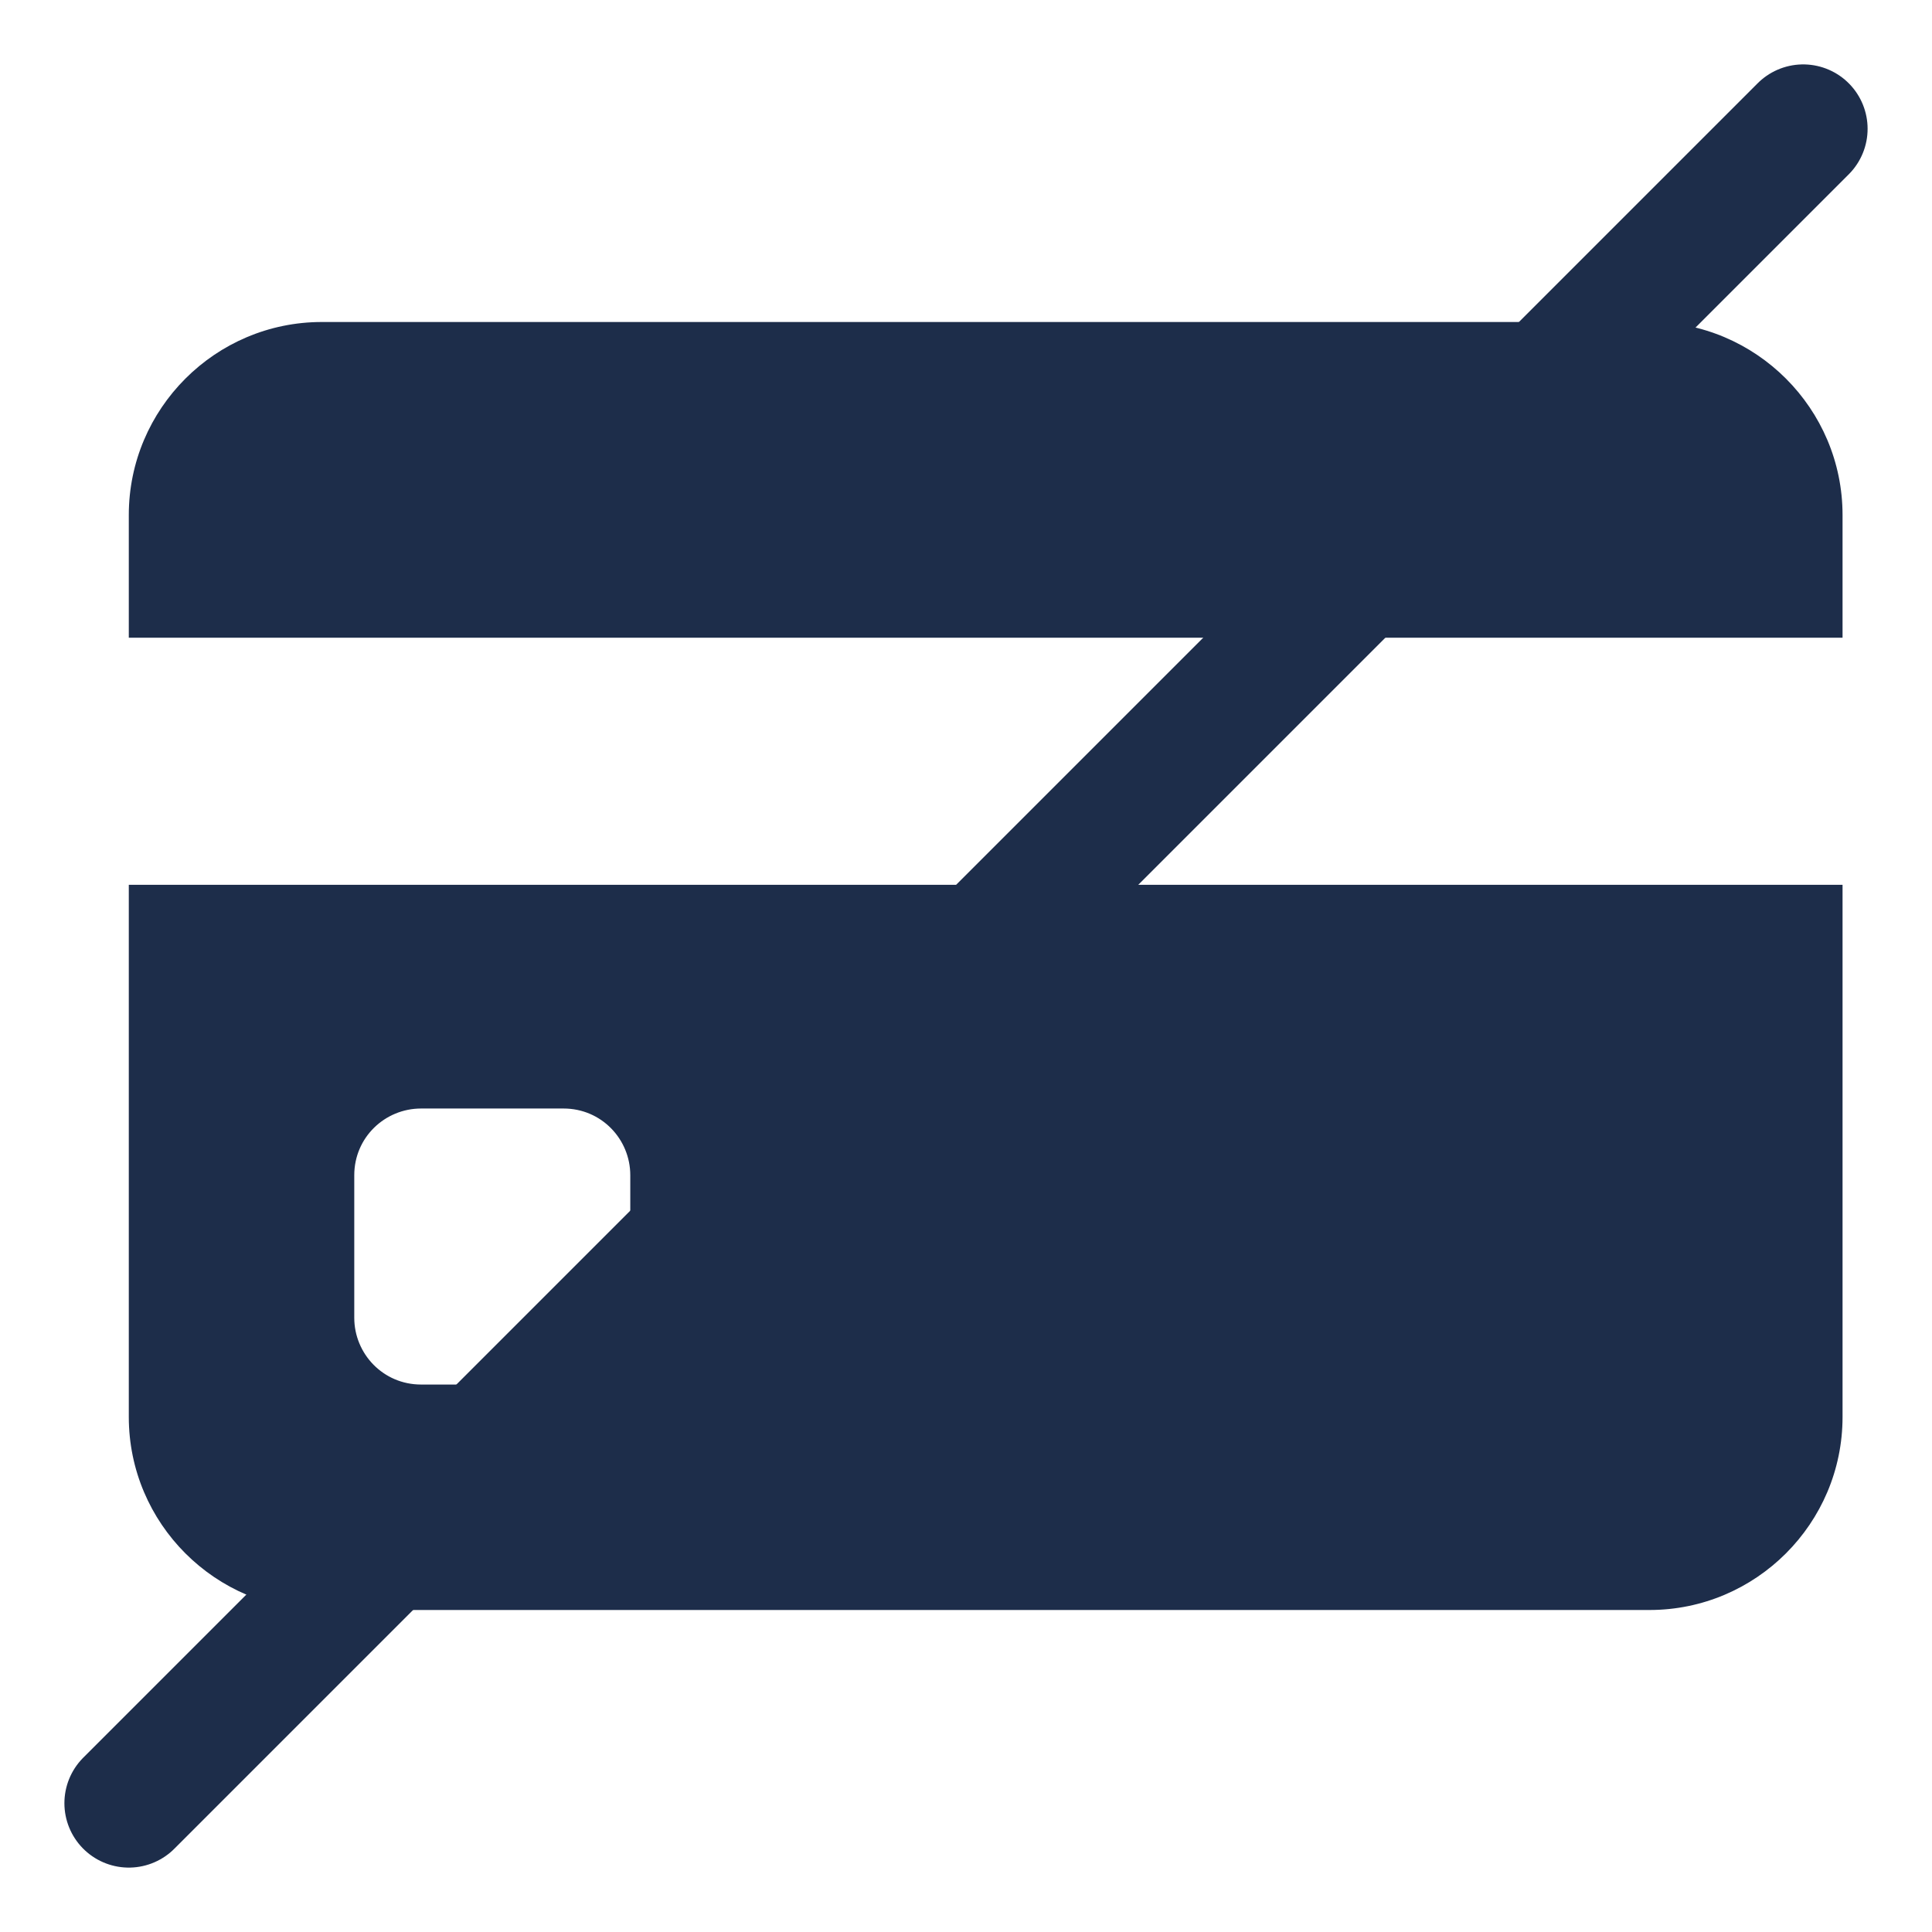 <svg width="30" height="30" viewBox="0 0 30 30" fill="none" xmlns="http://www.w3.org/2000/svg">
    <path d="M2 13.739V22.003C2 23.655 3.345 25 4.997 25H25.613C27.266 25 28.611 23.655 28.611 22.003V13.739H2ZM9.787 20.462C9.787 21.05 9.311 21.499 8.751 21.499H6.538C5.95 21.499 5.501 21.022 5.501 20.462V18.249C5.501 17.661 5.978 17.213 6.538 17.213H8.751C9.339 17.213 9.787 17.689 9.787 18.249V20.462Z" fill="#1D2D4A"/>
    <path d="M28.611 9.902V7.997C28.611 6.345 27.266 5 25.613 5H4.997C3.345 5 2 6.345 2 7.997V9.902H28.611Z" fill="#1D2D4A"/>
    <path d="M28 2L2 28" stroke="#1D2D4A" stroke-width="2" stroke-linecap="round"/>
</svg>